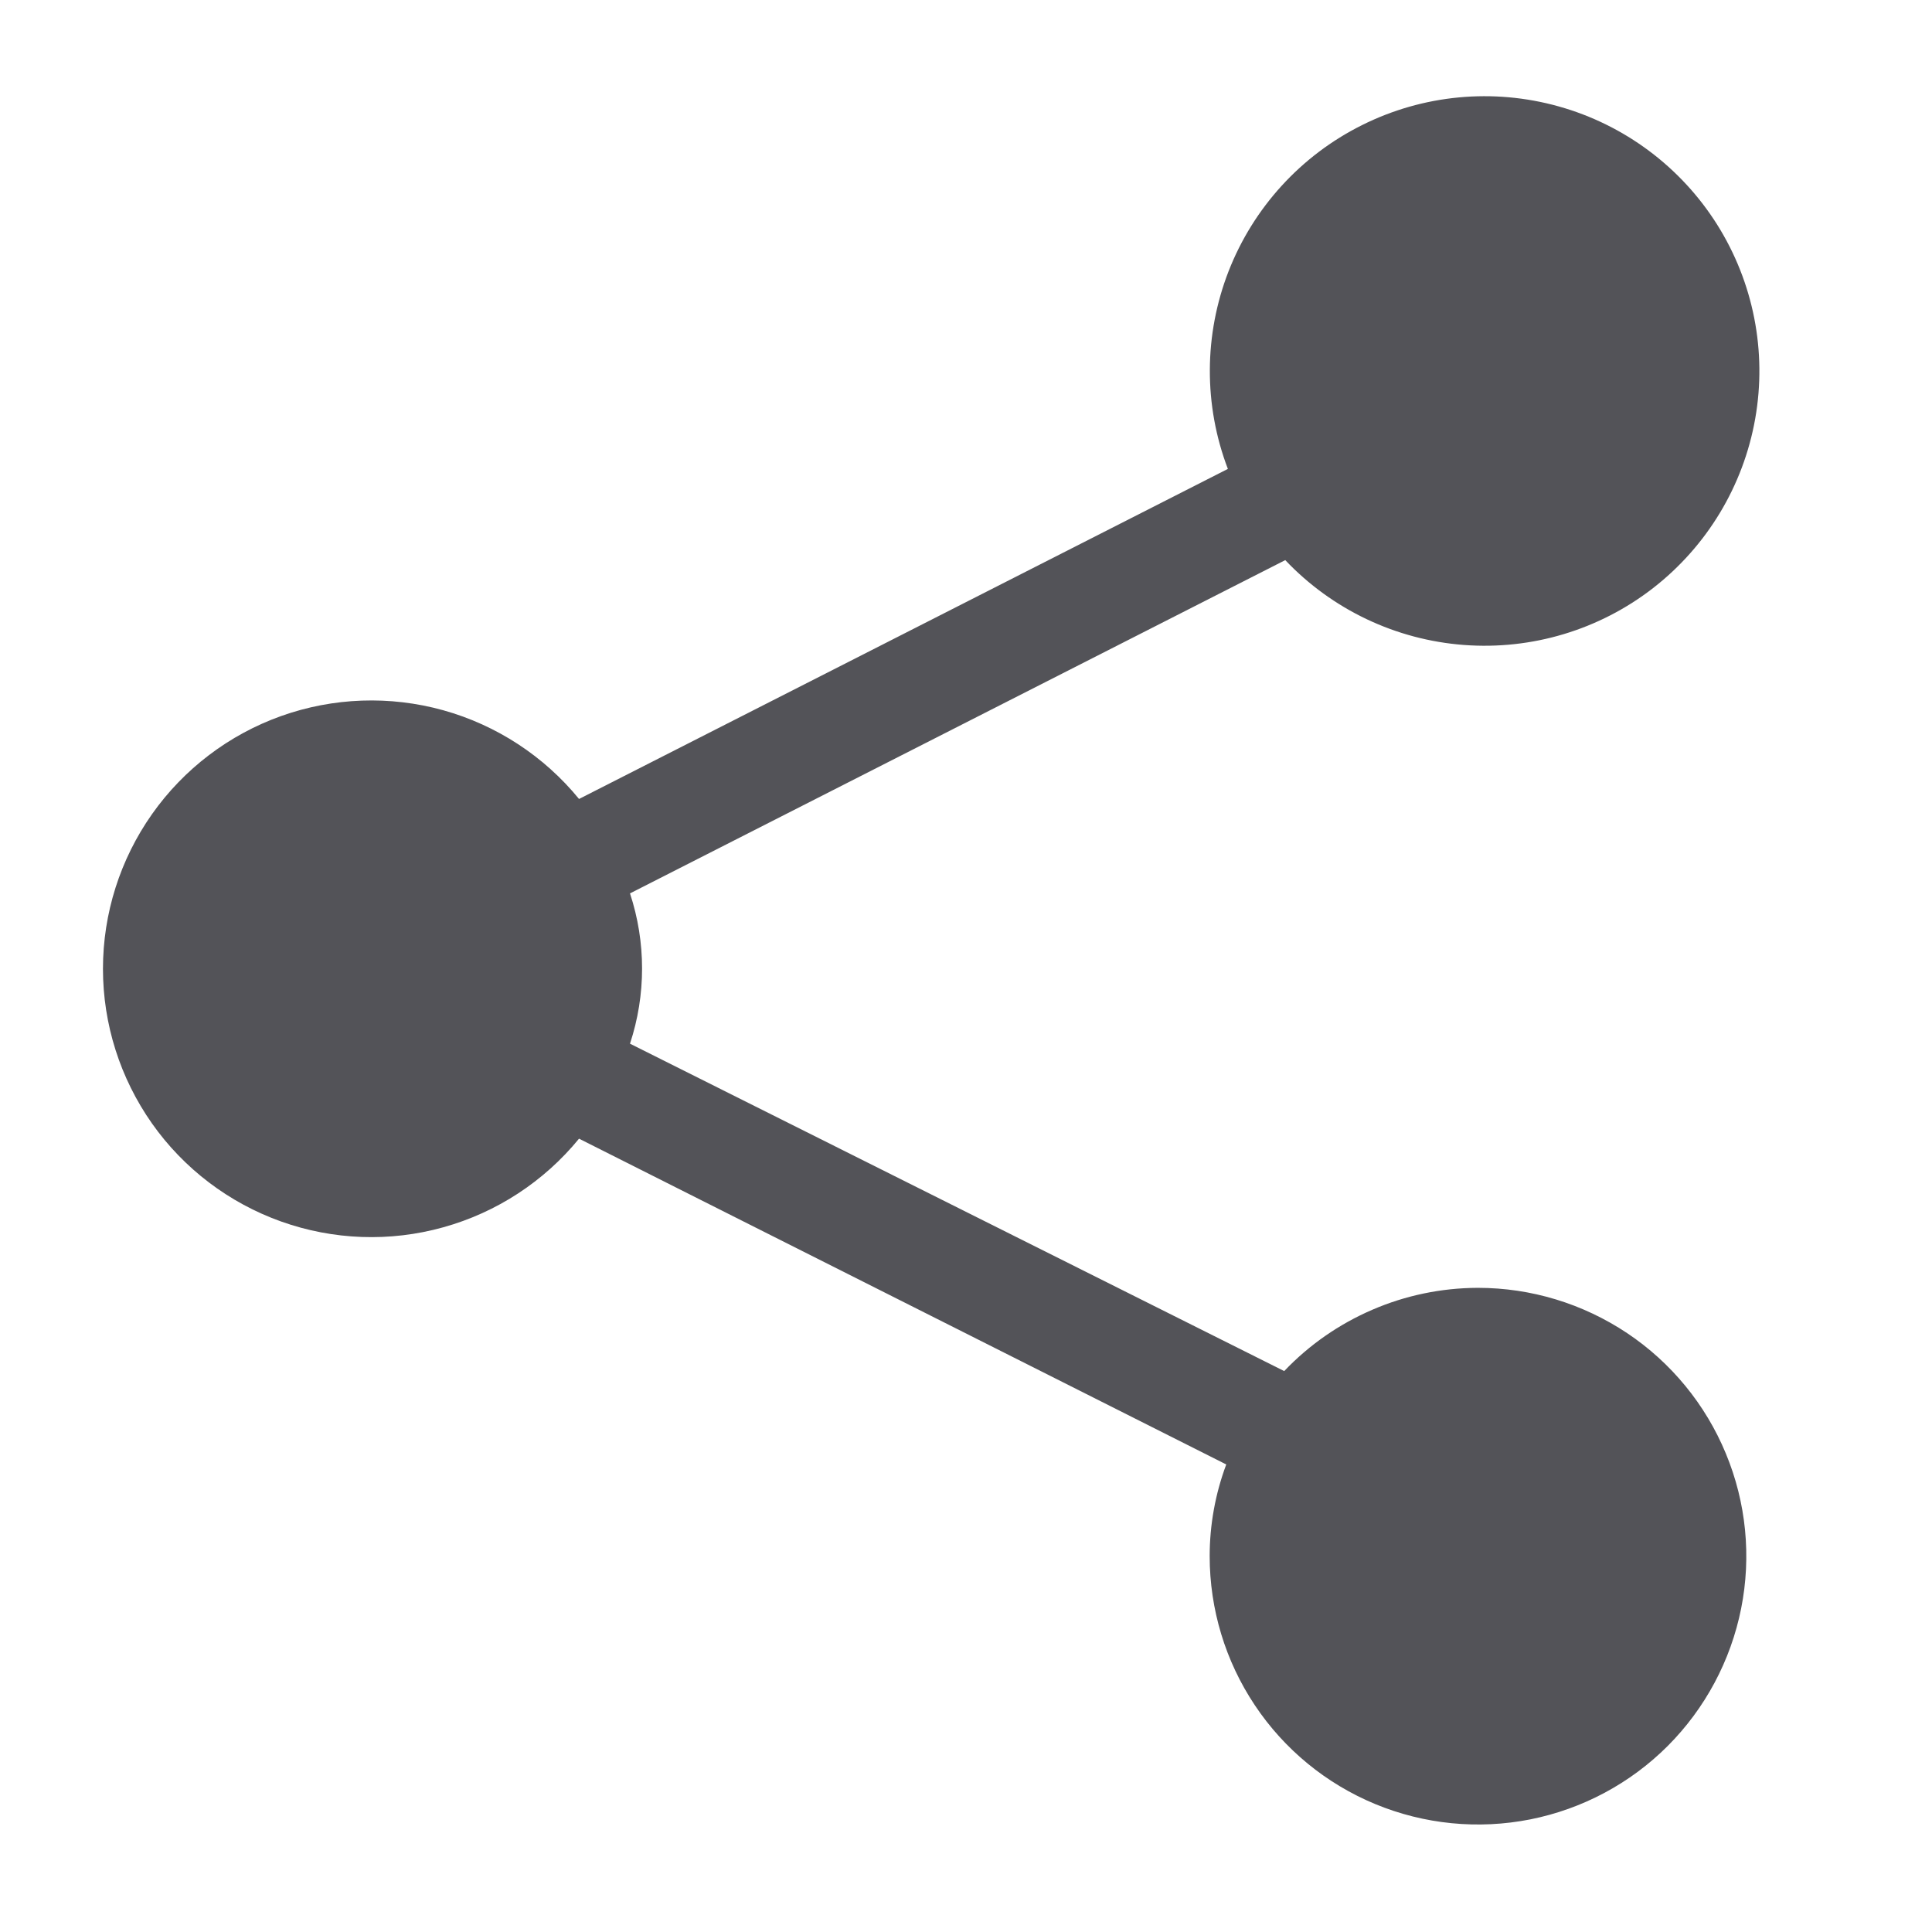 <svg width="24" height="24" viewBox="0 0 24 24" fill="none" xmlns="http://www.w3.org/2000/svg">
<g clip-path="url(#clip0_1423_12338)">
<path d="M18.353 15.998C17.904 16 17.46 16.092 17.048 16.27C16.635 16.448 16.263 16.706 15.953 17.032L7.826 12.965C8.026 12.359 8.026 11.704 7.826 11.098L15.966 6.958C16.549 7.573 17.34 7.948 18.185 8.012C19.029 8.076 19.868 7.824 20.537 7.304C21.205 6.784 21.657 6.035 21.804 5.2C21.951 4.366 21.782 3.507 21.331 2.79C20.88 2.074 20.178 1.55 19.363 1.322C18.547 1.093 17.676 1.176 16.918 1.555C16.16 1.933 15.57 2.58 15.262 3.369C14.955 4.158 14.951 5.033 15.253 5.825L7.193 9.925C6.758 9.393 6.169 9.008 5.506 8.823C4.843 8.639 4.14 8.664 3.492 8.895C2.845 9.126 2.284 9.552 1.888 10.114C1.492 10.676 1.279 11.347 1.279 12.035C1.279 12.723 1.492 13.393 1.888 13.956C2.284 14.518 2.845 14.943 3.492 15.174C4.14 15.405 4.843 15.431 5.506 15.246C6.169 15.062 6.758 14.677 7.193 14.145L15.233 18.192C15.097 18.556 15.027 18.942 15.027 19.331C15.027 19.991 15.222 20.635 15.588 21.183C15.954 21.732 16.475 22.159 17.084 22.411C17.693 22.663 18.363 22.729 19.01 22.601C19.657 22.472 20.251 22.155 20.717 21.689C21.183 21.222 21.5 20.628 21.629 19.982C21.758 19.335 21.692 18.665 21.439 18.056C21.187 17.447 20.76 16.926 20.212 16.56C19.663 16.194 19.019 15.998 18.36 15.998H18.353Z" fill="#535358"/>
</g>
<defs>
<clipPath id="clip0_1423_12338">
<rect width="24" height="24" fill="white"/>
</clipPath>
</defs>
</svg>
